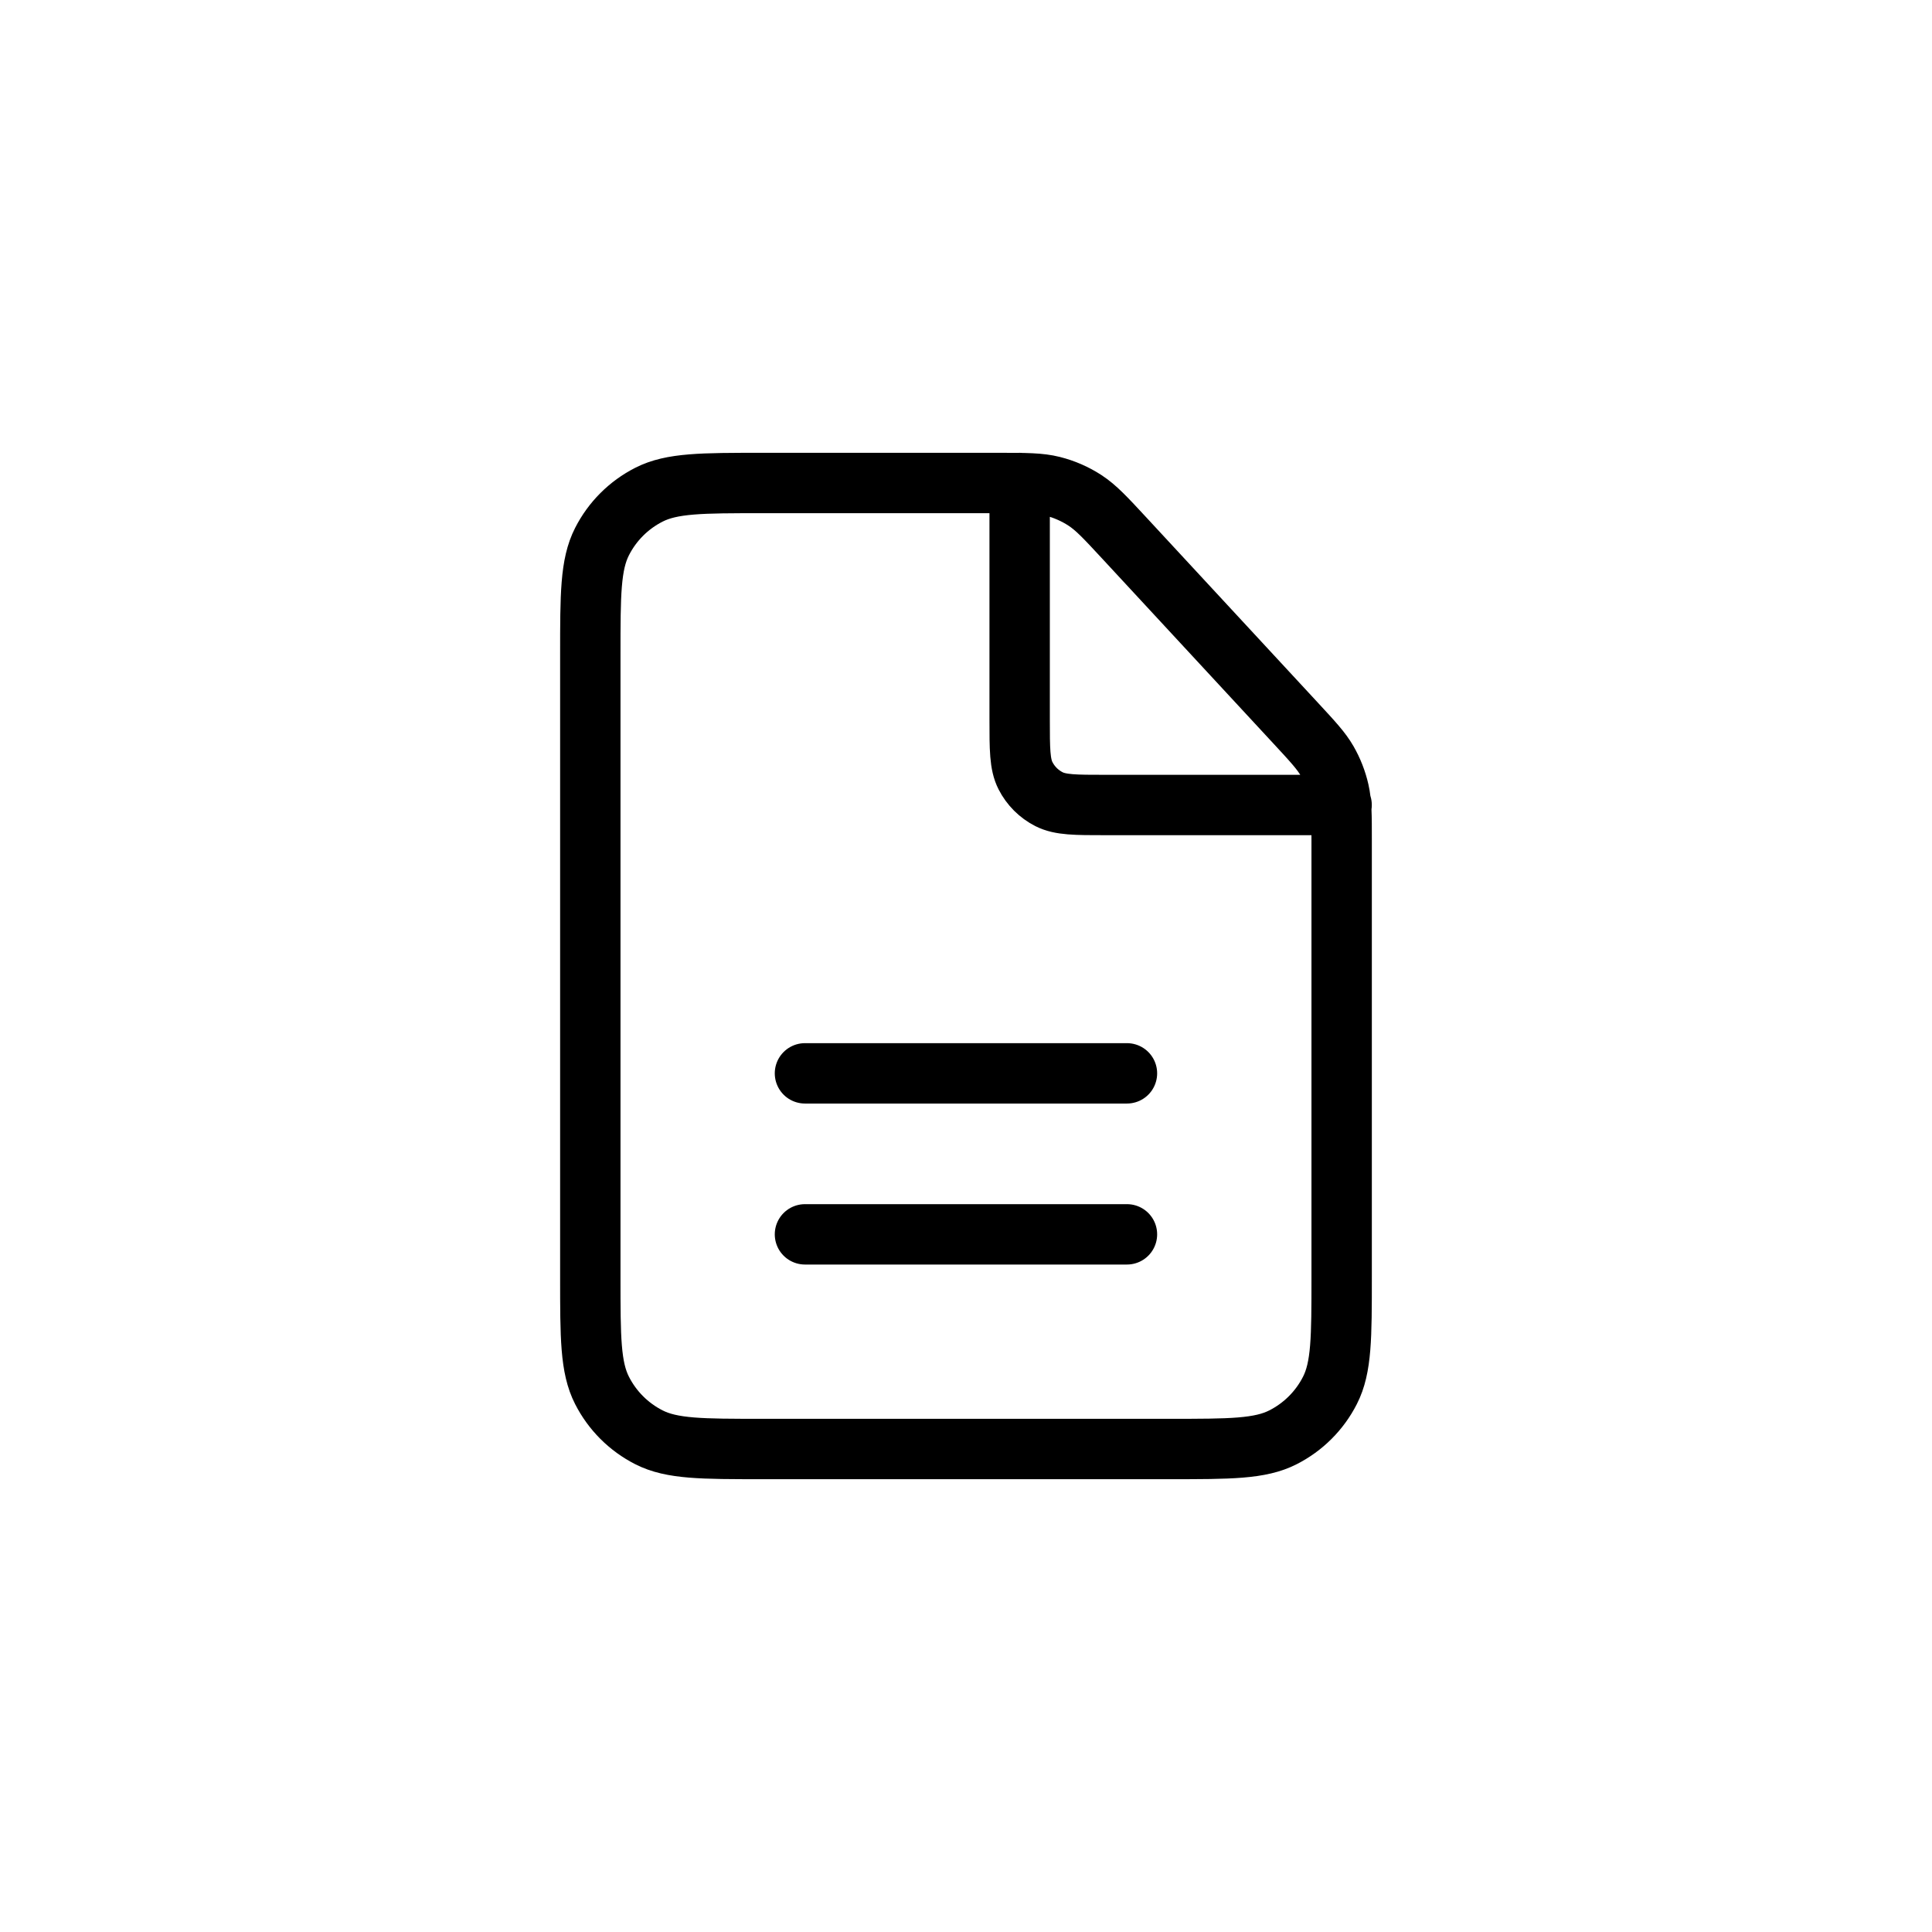 <svg  viewBox="0 0 48 48" fill="none" xmlns="http://www.w3.org/2000/svg">
<rect opacity="0.5" rx="4" fill="currentColor"/>
<path d="M19.999 30.667H27.999M19.999 26.667H27.999M33.332 20H27.465C26.719 20 26.346 20 26.061 19.855C25.81 19.727 25.606 19.523 25.478 19.272C25.333 18.987 25.333 18.613 25.333 17.867V12M33.333 31.733V20.872C33.333 20.254 33.333 19.945 33.266 19.652C33.207 19.393 33.11 19.144 32.977 18.913C32.827 18.653 32.617 18.427 32.197 17.973L27.933 13.368C27.466 12.864 27.233 12.612 26.955 12.431C26.709 12.271 26.438 12.153 26.153 12.081C25.832 12 25.489 12 24.802 12H18.933C17.439 12 16.692 12 16.122 12.291C15.62 12.546 15.212 12.954 14.957 13.456C14.666 14.027 14.666 14.773 14.666 16.267V31.733C14.666 33.227 14.666 33.974 14.957 34.544C15.212 35.046 15.62 35.454 16.122 35.709C16.692 36 17.439 36 18.933 36H29.066C30.56 36 31.306 36 31.876 35.709C32.378 35.454 32.787 35.046 33.042 34.544C33.333 33.974 33.333 33.227 33.333 31.733Z" stroke="currentColor" stroke-width="1.5" stroke-linecap="round" stroke-linejoin="round"/>
</svg>
